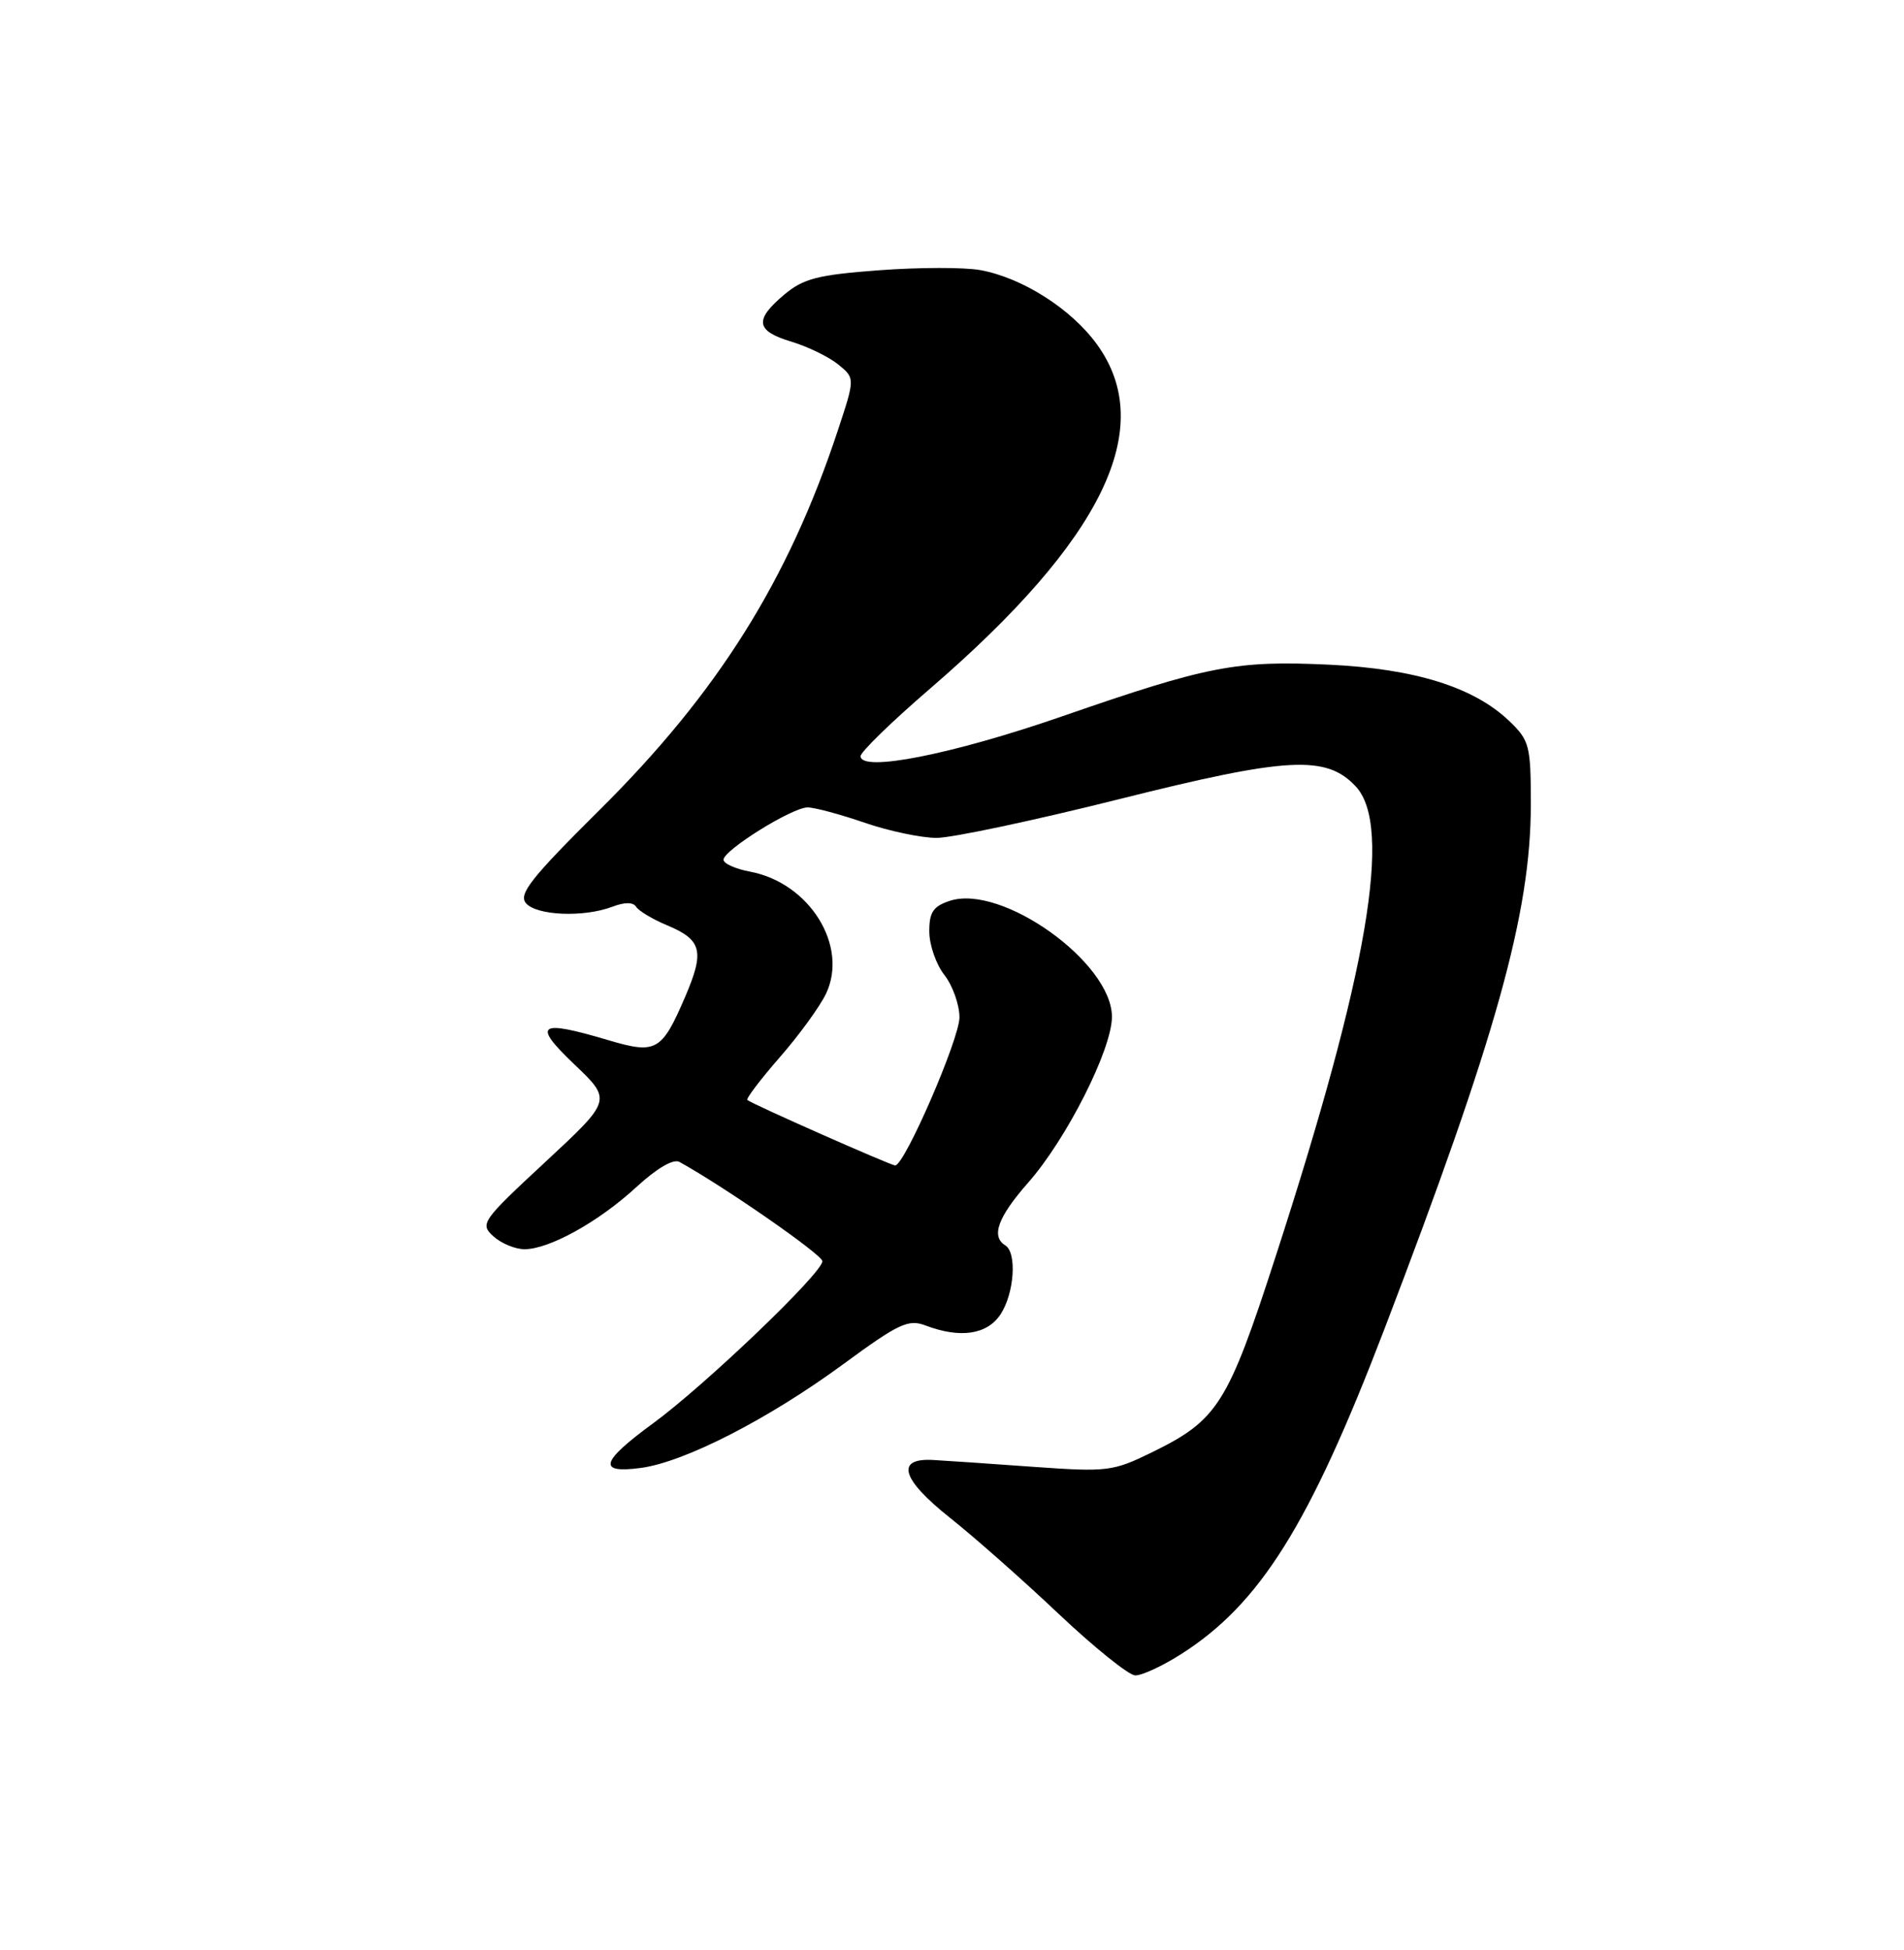 <?xml version="1.0" encoding="UTF-8" standalone="no"?>
<!DOCTYPE svg PUBLIC "-//W3C//DTD SVG 1.1//EN" "http://www.w3.org/Graphics/SVG/1.1/DTD/svg11.dtd" >
<svg xmlns="http://www.w3.org/2000/svg" xmlns:xlink="http://www.w3.org/1999/xlink" version="1.1" viewBox="0 0 250 256">
 <g >
 <path fill="currentColor"
d=" M 155.05 217.18 C 165.45 210.57 171.92 200.23 181.77 174.50 C 196.46 136.12 201.00 119.87 201.00 105.62 C 201.00 97.86 200.83 97.21 198.16 94.65 C 193.52 90.21 185.77 87.79 174.50 87.26 C 162.32 86.69 158.62 87.40 139.50 94.03 C 125.04 99.04 113.00 101.42 113.00 99.27 C 113.00 98.71 117.12 94.71 122.15 90.38 C 144.84 70.82 151.96 56.15 144.04 45.22 C 140.67 40.56 134.25 36.47 128.72 35.46 C 126.64 35.08 120.66 35.09 115.43 35.48 C 107.36 36.08 105.48 36.57 102.96 38.69 C 99.01 42.01 99.23 43.45 103.90 44.85 C 106.05 45.50 108.81 46.84 110.04 47.83 C 112.28 49.65 112.28 49.65 109.99 56.57 C 103.48 76.23 94.24 90.94 78.75 106.31 C 69.79 115.20 68.06 117.37 69.05 118.56 C 70.41 120.20 76.64 120.47 80.40 119.04 C 82.03 118.42 83.14 118.42 83.53 119.05 C 83.87 119.59 85.69 120.68 87.58 121.47 C 92.17 123.39 92.54 124.86 89.96 130.87 C 86.89 138.01 86.16 138.42 79.89 136.56 C 70.67 133.82 69.83 134.41 75.42 139.74 C 80.34 144.43 80.34 144.43 71.63 152.52 C 63.24 160.31 62.98 160.67 64.79 162.31 C 65.81 163.24 67.65 164.00 68.87 164.00 C 72.13 164.00 78.61 160.40 83.56 155.84 C 86.23 153.38 88.41 152.10 89.21 152.54 C 95.12 155.80 107.97 164.72 107.98 165.57 C 108.01 167.10 92.60 181.84 85.75 186.86 C 78.83 191.92 78.41 193.48 84.16 192.71 C 89.89 191.94 100.92 186.29 110.74 179.08 C 118.03 173.73 119.27 173.15 121.55 174.02 C 126.09 175.74 129.63 175.21 131.38 172.54 C 133.18 169.79 133.55 164.46 132.00 163.50 C 130.09 162.32 131.02 159.79 135.00 155.26 C 140.05 149.53 146.00 137.75 146.00 133.49 C 146.00 126.35 131.50 116.00 124.69 118.27 C 122.52 118.99 122.00 119.78 122.02 122.33 C 122.03 124.08 122.92 126.62 124.00 128.00 C 125.08 129.38 125.97 131.87 125.98 133.55 C 126.00 136.35 118.77 153.00 117.54 153.00 C 116.96 153.00 98.74 144.94 98.13 144.41 C 97.93 144.24 99.84 141.72 102.37 138.82 C 104.91 135.92 107.65 132.15 108.46 130.45 C 111.44 124.17 106.28 115.89 98.47 114.43 C 96.56 114.07 95.00 113.37 95.00 112.87 C 95.00 111.61 104.02 106.00 106.04 106.00 C 106.95 106.00 110.30 106.90 113.50 108.00 C 116.70 109.10 120.96 110.00 122.98 110.00 C 125.00 110.00 135.80 107.71 146.97 104.91 C 169.10 99.36 174.15 99.10 178.02 103.25 C 182.88 108.47 179.61 127.62 167.48 165.00 C 161.19 184.40 159.90 186.43 151.22 190.68 C 146.12 193.17 145.40 193.26 135.69 192.57 C 130.08 192.16 124.16 191.76 122.53 191.67 C 117.54 191.39 118.34 194.18 124.71 199.24 C 127.89 201.76 134.32 207.44 139.00 211.87 C 143.68 216.29 148.20 219.92 149.05 219.95 C 149.91 219.98 152.61 218.73 155.05 217.18 Z "/>
</g>
</svg>